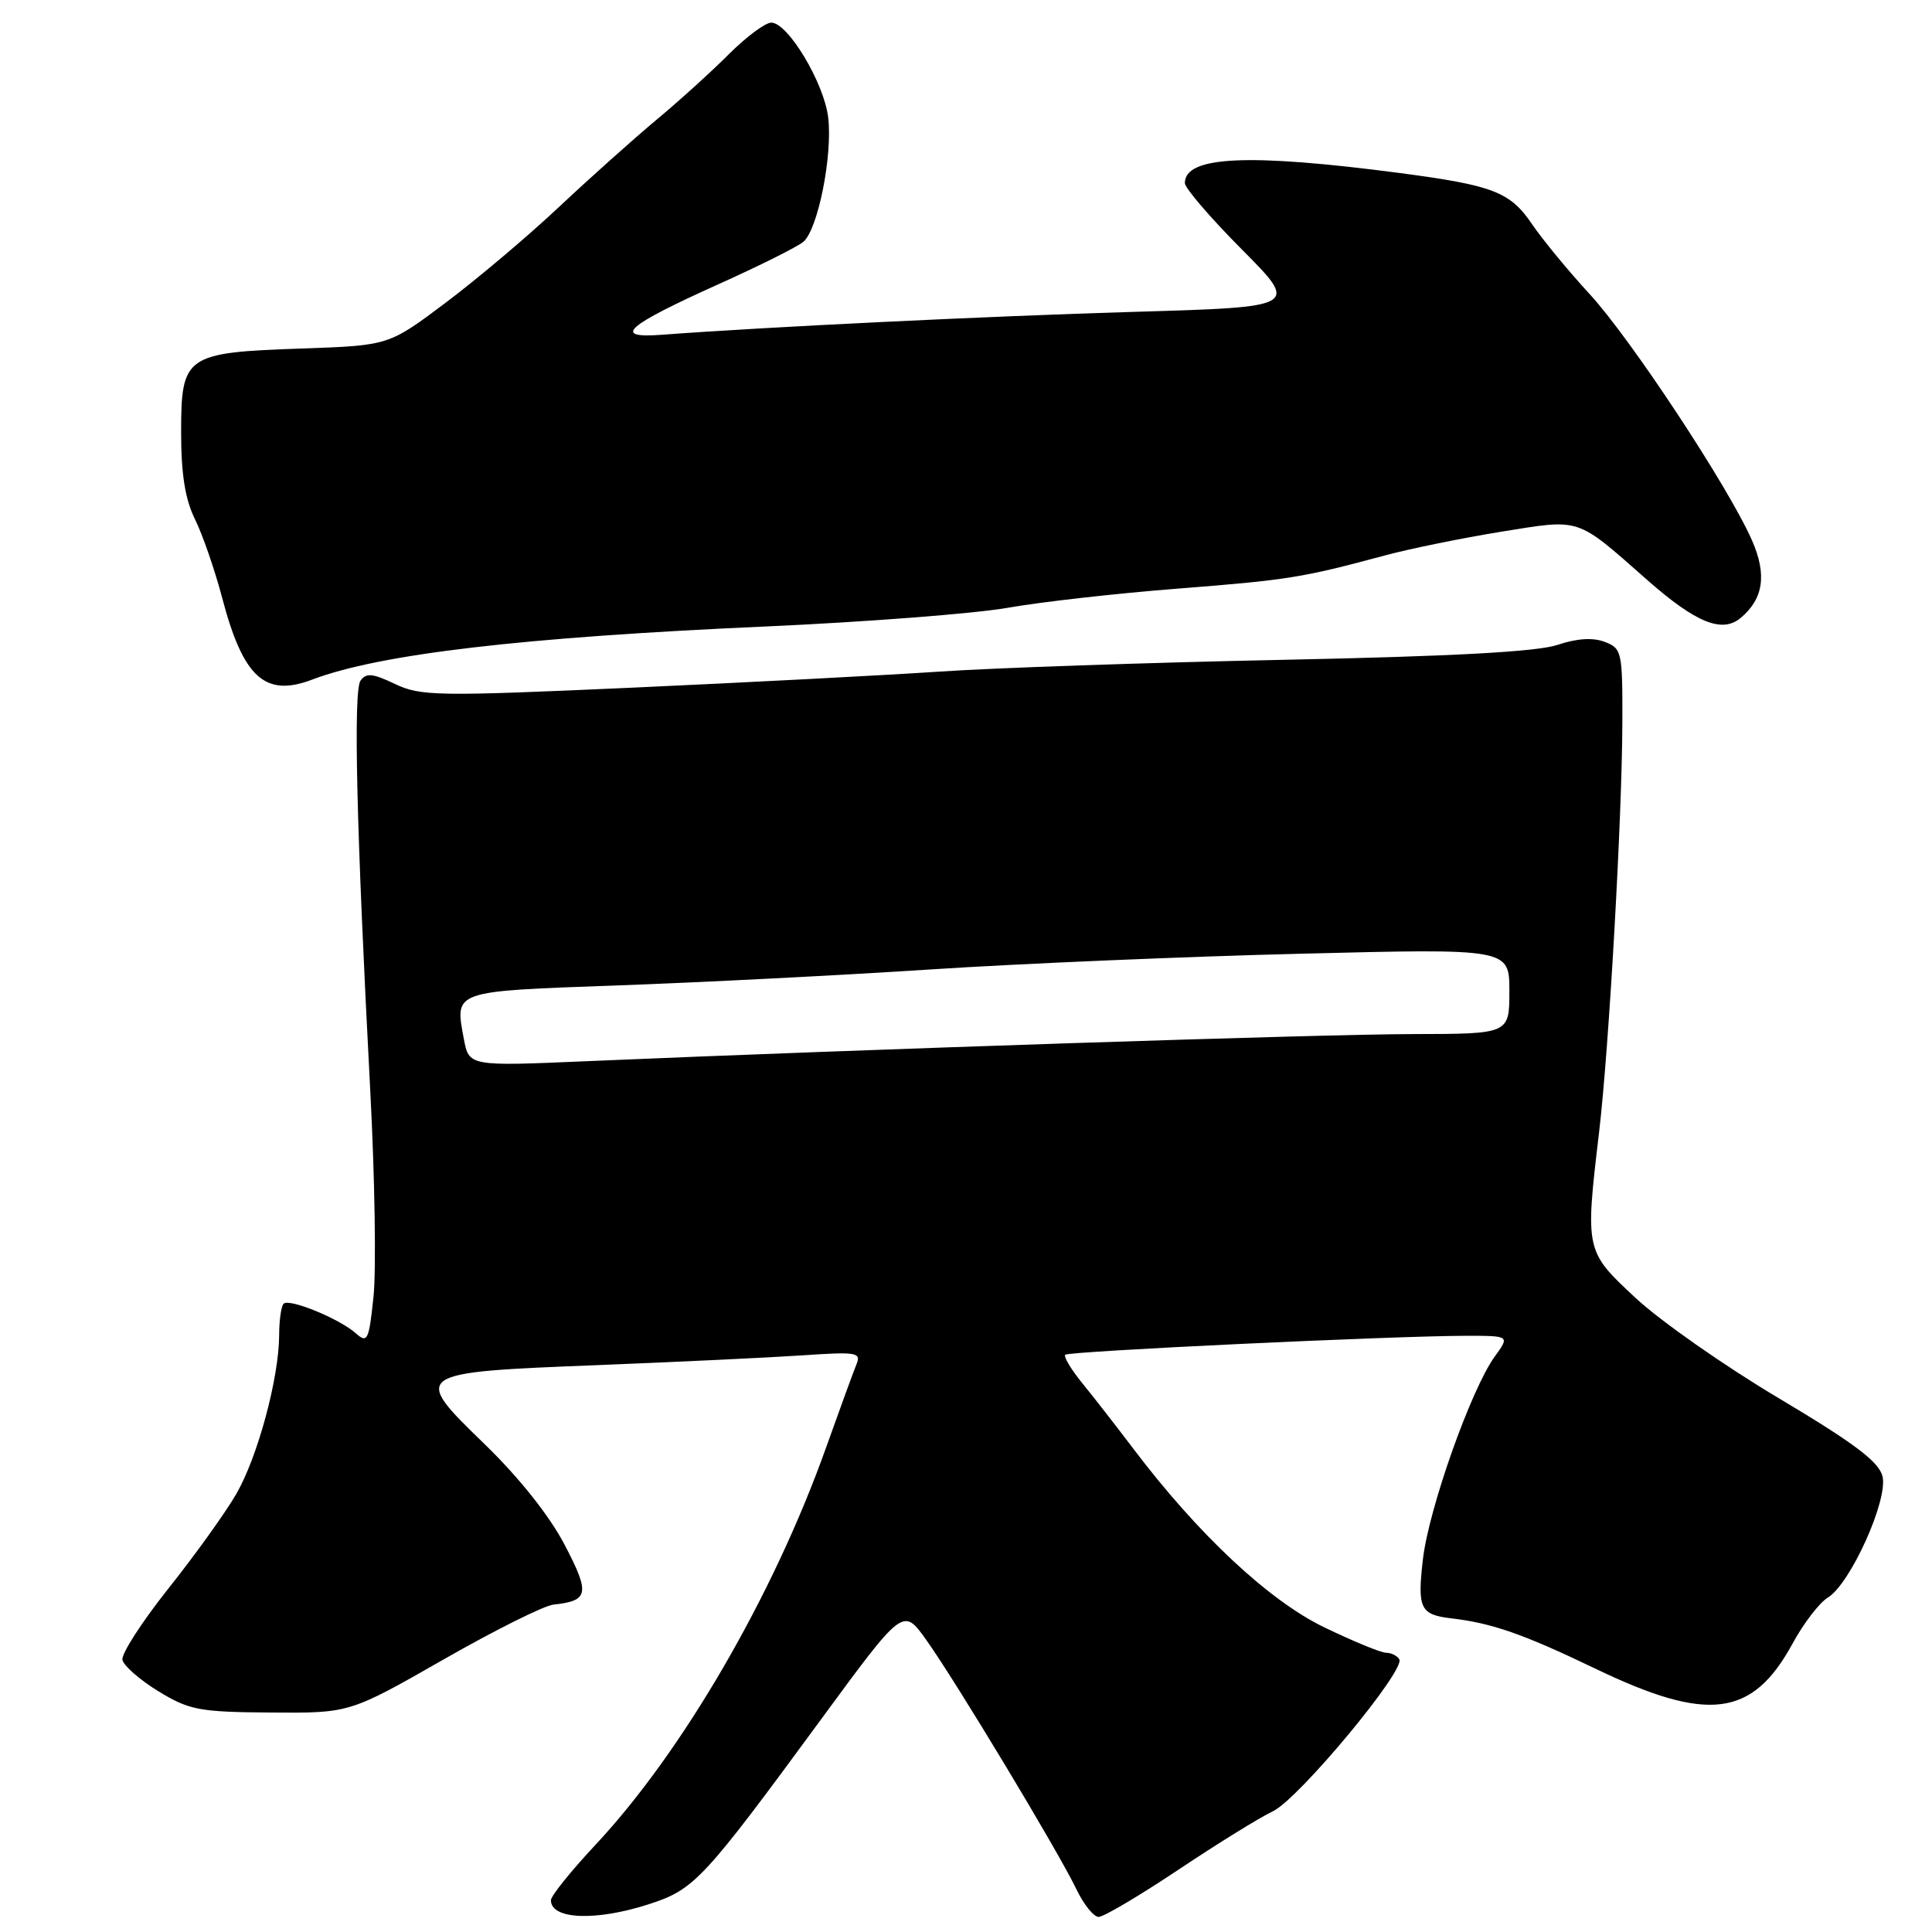<?xml version="1.0" encoding="UTF-8" standalone="no"?>
<!DOCTYPE svg PUBLIC "-//W3C//DTD SVG 1.1//EN" "http://www.w3.org/Graphics/SVG/1.1/DTD/svg11.dtd" >
<svg xmlns="http://www.w3.org/2000/svg" xmlns:xlink="http://www.w3.org/1999/xlink" version="1.1" viewBox="0 0 256 256">
 <g >
 <path fill="currentColor"
d=" M 85.97 252.32 C 92.01 250.37 93.14 249.16 108.85 227.75 C 119.67 213.01 119.67 213.01 122.70 217.25 C 126.59 222.68 140.25 245.37 142.59 250.26 C 143.57 252.32 144.91 254.00 145.58 254.00 C 146.24 254.00 150.99 251.19 156.14 247.75 C 161.29 244.31 166.93 240.82 168.67 240.00 C 172.07 238.39 186.29 221.28 185.41 219.86 C 185.12 219.38 184.33 219.00 183.66 219.00 C 182.99 219.00 179.31 217.48 175.47 215.63 C 168.14 212.09 158.79 203.34 150.20 192.00 C 147.91 188.97 144.84 185.03 143.37 183.23 C 141.91 181.43 140.91 179.76 141.15 179.51 C 141.63 179.04 184.65 177.01 194.28 177.00 C 200.06 177.00 200.06 177.00 198.06 179.75 C 194.93 184.08 189.32 199.89 188.54 206.64 C 187.79 213.13 188.19 213.96 192.31 214.44 C 197.70 215.07 201.85 216.52 211.34 221.08 C 226.34 228.30 232.20 227.55 237.53 217.77 C 238.98 215.10 241.08 212.37 242.18 211.70 C 245.17 209.91 250.22 198.72 249.44 195.61 C 248.95 193.68 245.73 191.25 235.73 185.29 C 228.53 181.01 219.99 175.03 216.74 172.00 C 210.04 165.77 210.03 165.73 211.89 150.00 C 213.19 139.01 214.94 108.26 214.97 95.73 C 215.00 86.35 214.90 85.91 212.63 85.05 C 211.06 84.45 208.94 84.59 206.38 85.45 C 203.69 86.36 192.49 86.97 170.00 87.43 C 152.12 87.80 131.65 88.50 124.50 88.99 C 117.35 89.47 99.01 90.43 83.75 91.12 C 57.90 92.28 55.75 92.25 52.34 90.63 C 49.38 89.22 48.52 89.13 47.77 90.19 C 46.80 91.58 47.23 109.82 49.06 144.50 C 49.67 156.05 49.86 168.35 49.49 171.83 C 48.88 177.63 48.69 178.03 47.16 176.68 C 44.98 174.73 38.32 172.01 37.58 172.75 C 37.26 173.07 36.99 174.95 36.99 176.92 C 36.96 182.63 34.14 193.08 31.29 197.99 C 29.85 200.47 25.81 206.10 22.31 210.49 C 18.81 214.89 16.07 219.14 16.22 219.93 C 16.38 220.72 18.53 222.60 21.00 224.11 C 25.11 226.61 26.40 226.85 35.91 226.92 C 46.32 227.00 46.32 227.00 58.70 219.93 C 65.50 216.04 72.09 212.75 73.33 212.62 C 78.03 212.11 78.21 211.18 74.81 204.68 C 72.80 200.84 68.81 195.82 64.26 191.40 C 54.46 181.91 54.55 181.85 79.33 180.88 C 89.87 180.46 102.03 179.88 106.35 179.59 C 113.50 179.10 114.13 179.20 113.49 180.77 C 113.10 181.72 111.25 186.78 109.39 192.00 C 102.43 211.47 90.44 232.11 78.93 244.42 C 75.67 247.90 73.00 251.22 73.00 251.79 C 73.00 254.35 78.95 254.59 85.97 252.32 Z  M 41.34 90.06 C 50.28 86.66 69.24 84.44 101.50 83.01 C 114.70 82.42 129.10 81.31 133.50 80.54 C 137.90 79.76 148.03 78.62 156.00 78.00 C 170.61 76.86 172.57 76.55 183.50 73.60 C 186.80 72.71 193.72 71.30 198.89 70.46 C 209.60 68.74 208.74 68.46 218.30 76.88 C 224.70 82.51 228.17 83.93 230.62 81.90 C 233.68 79.36 234.15 76.13 232.13 71.56 C 228.99 64.45 216.06 44.85 210.62 38.95 C 207.80 35.89 204.38 31.73 203.00 29.70 C 200.11 25.43 197.86 24.56 185.50 22.93 C 165.40 20.29 157.00 20.68 157.00 24.26 C 157.00 24.92 160.40 28.88 164.57 33.07 C 172.13 40.68 172.13 40.68 150.32 41.32 C 131.00 41.89 101.49 43.32 87.68 44.36 C 81.02 44.86 82.89 43.20 95.29 37.62 C 100.63 35.22 105.65 32.71 106.44 32.05 C 108.37 30.44 110.34 20.64 109.74 15.57 C 109.20 11.00 104.41 3.00 102.20 3.00 C 101.41 3.00 98.91 4.86 96.63 7.13 C 94.36 9.41 90.03 13.34 87.00 15.86 C 83.97 18.39 78.12 23.62 74.00 27.49 C 69.88 31.36 63.12 37.06 59.00 40.15 C 51.50 45.78 51.50 45.78 40.00 46.18 C 24.55 46.71 24.00 47.09 24.00 57.28 C 24.00 62.83 24.53 66.15 25.83 68.79 C 26.84 70.83 28.47 75.54 29.45 79.26 C 32.22 89.78 35.13 92.42 41.34 90.06 Z  M 61.46 137.65 C 60.26 131.23 59.89 131.36 81.66 130.58 C 92.57 130.19 111.28 129.24 123.23 128.46 C 135.18 127.68 157.34 126.74 172.48 126.37 C 200.00 125.68 200.00 125.68 200.00 131.34 C 200.00 137.00 200.00 137.00 187.25 137.02 C 175.44 137.03 114.37 139.04 77.82 140.61 C 62.14 141.29 62.14 141.29 61.46 137.65 Z "/>
</g>
</svg>